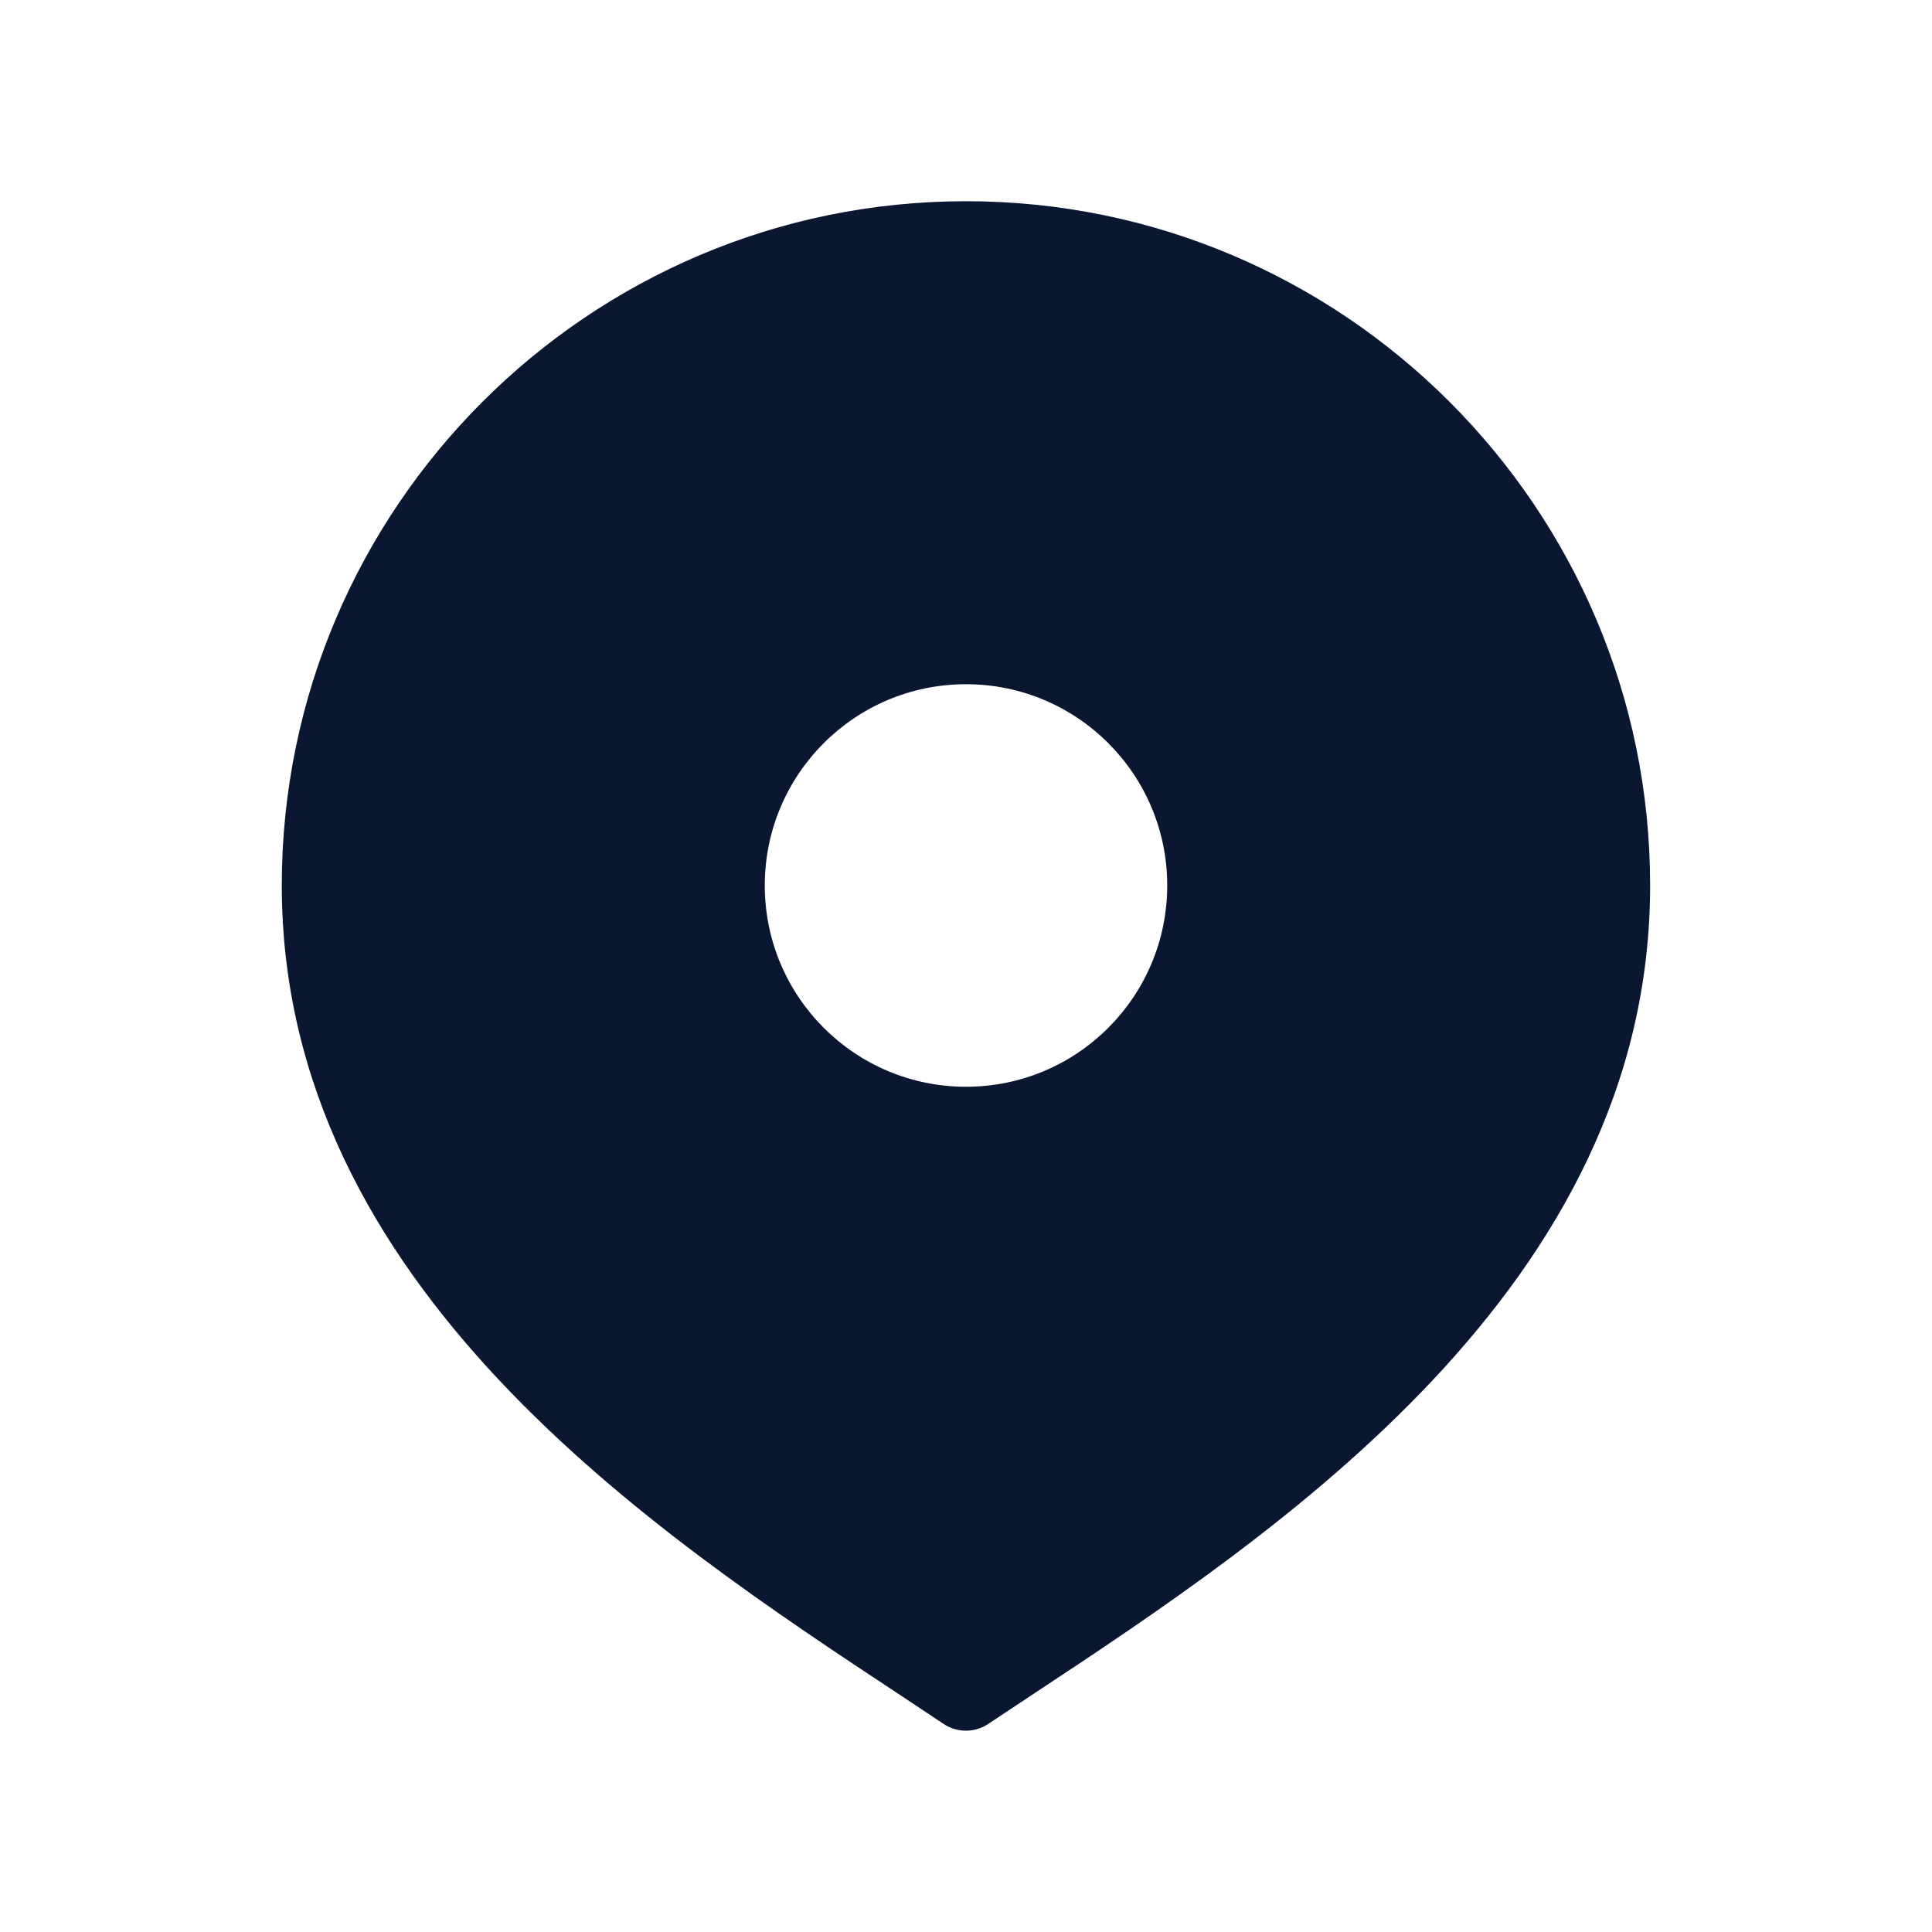 <svg width="20" height="20" viewBox="0 0 20 20" fill="none" xmlns="http://www.w3.org/2000/svg">
<path d="M10 2.083C6.094 2.083 2.917 5.261 2.917 9.166C2.917 13.319 6.774 15.867 9.327 17.553L9.768 17.846C9.838 17.893 9.919 17.916 9.999 17.916C10.079 17.916 10.16 17.893 10.23 17.846L10.672 17.553C13.224 15.867 17.082 13.319 17.082 9.166C17.083 5.261 13.906 2.083 10 2.083ZM10 11.25C8.849 11.25 7.917 10.317 7.917 9.166C7.917 8.016 8.849 7.083 10 7.083C11.151 7.083 12.083 8.016 12.083 9.166C12.083 10.317 11.151 11.25 10 11.25Z" fill="#091731"/>
</svg>
